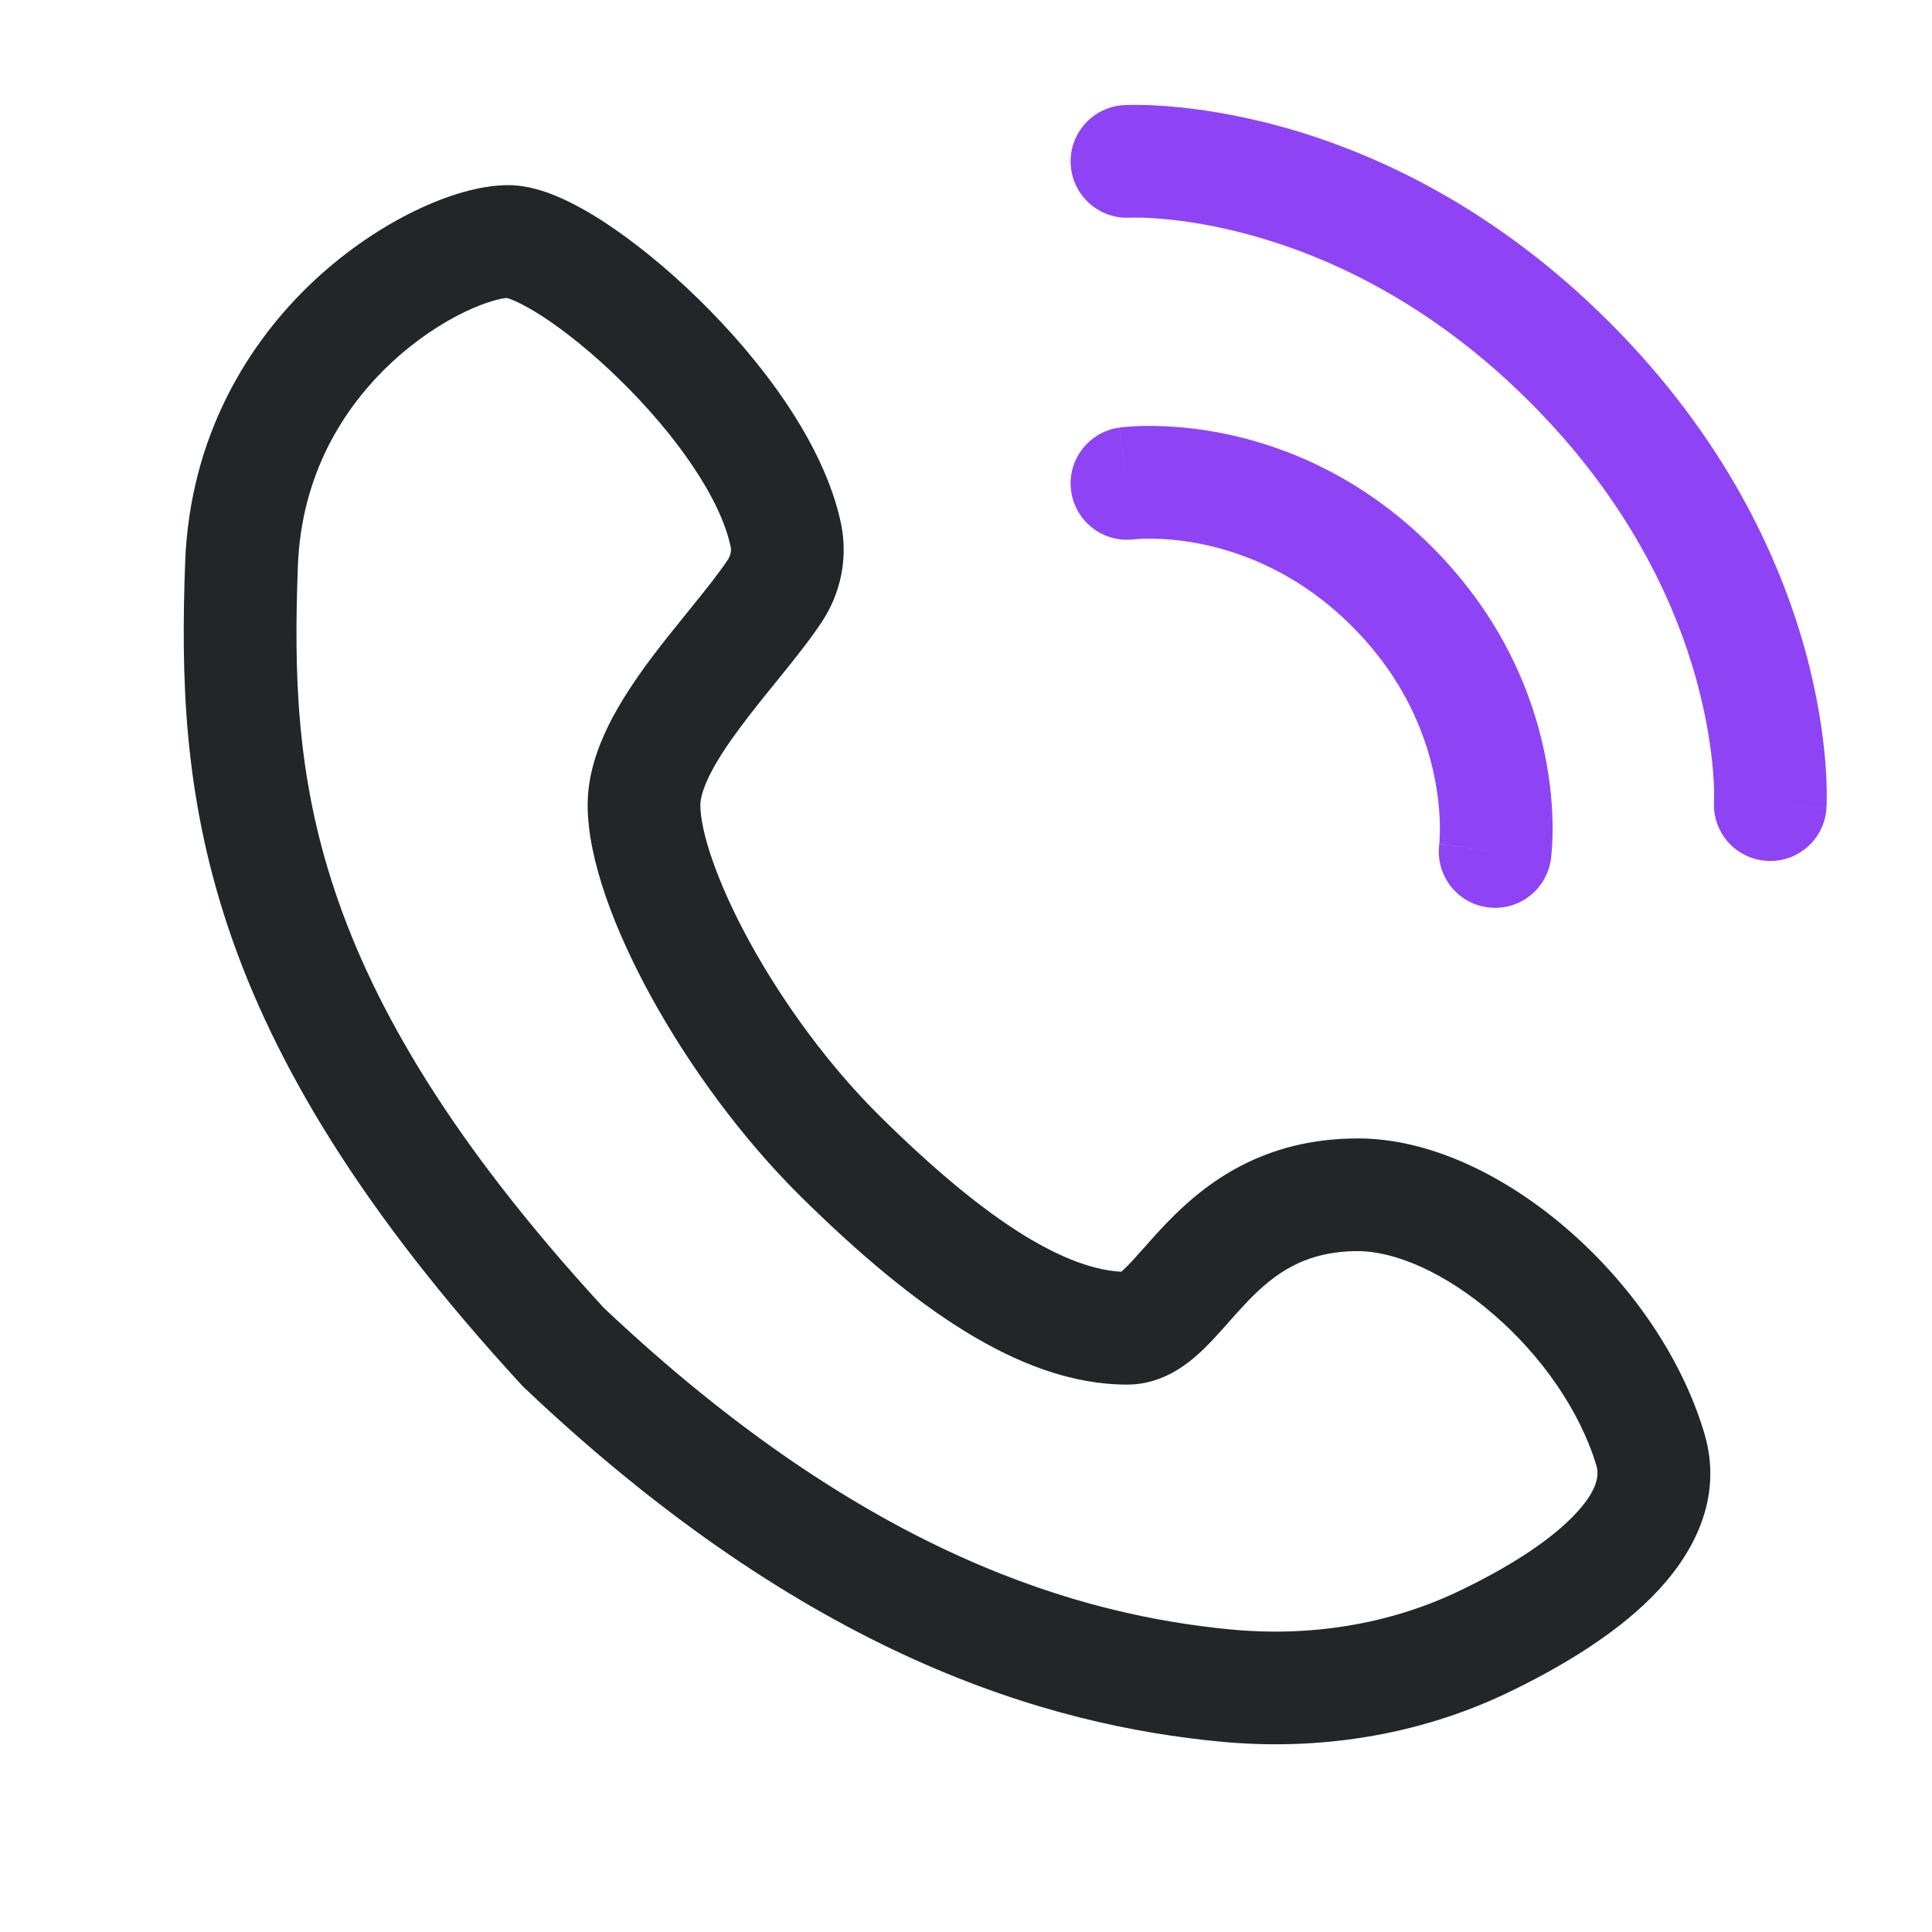 <svg width="24" height="24" viewBox="0 0 24 24" fill="none" xmlns="http://www.w3.org/2000/svg">
<path fill-rule="evenodd" clip-rule="evenodd" d="M5.161 2.616C5.546 2.43 5.958 2.3 6.312 2.3C6.544 2.3 6.766 2.373 6.938 2.447C7.123 2.527 7.314 2.634 7.503 2.757C7.88 3.003 8.292 3.338 8.682 3.72C9.435 4.457 10.234 5.49 10.447 6.503C10.537 6.934 10.443 7.371 10.21 7.724C10.066 7.941 9.883 8.171 9.71 8.385C9.685 8.416 9.66 8.446 9.636 8.477C9.481 8.667 9.331 8.853 9.192 9.041C9.03 9.258 8.901 9.456 8.813 9.634C8.724 9.815 8.7 9.933 8.7 10C8.7 10.314 8.892 10.936 9.317 11.71C9.727 12.455 10.298 13.242 10.935 13.87C11.605 14.533 12.2 15.025 12.726 15.349C13.218 15.65 13.612 15.781 13.928 15.798C13.943 15.786 13.963 15.768 13.989 15.742C14.048 15.684 14.113 15.612 14.202 15.511L14.214 15.498C14.295 15.406 14.393 15.295 14.501 15.184C14.976 14.693 15.692 14.142 16.869 14.142C17.789 14.142 18.729 14.628 19.471 15.27C20.225 15.922 20.875 16.819 21.17 17.798C21.421 18.63 21.013 19.338 20.531 19.827C20.045 20.32 19.365 20.725 18.705 21.039C17.594 21.566 16.358 21.751 15.156 21.635C13.018 21.43 10.039 20.58 6.519 17.245C6.507 17.234 6.496 17.223 6.485 17.211C4.487 15.041 3.4 13.205 2.836 11.526C2.272 9.844 2.25 8.372 2.3 6.988C2.358 5.414 3.088 4.244 3.911 3.478C4.321 3.097 4.759 2.81 5.161 2.616ZM4.865 4.503C4.26 5.066 3.741 5.903 3.7 7.039C3.651 8.366 3.679 9.637 4.164 11.08C4.648 12.522 5.606 14.186 7.499 16.245C10.78 19.347 13.459 20.066 15.29 20.242C16.264 20.335 17.242 20.183 18.105 19.774C18.703 19.49 19.215 19.168 19.534 18.844C19.856 18.517 19.866 18.321 19.83 18.202C19.625 17.523 19.148 16.841 18.555 16.329C17.951 15.806 17.326 15.542 16.869 15.542C16.21 15.542 15.834 15.82 15.506 16.158C15.421 16.247 15.341 16.336 15.255 16.433L15.25 16.44C15.167 16.533 15.07 16.643 14.971 16.74C14.793 16.915 14.468 17.2 14 17.2C13.318 17.2 12.646 16.942 11.994 16.542C11.34 16.14 10.66 15.567 9.951 14.867C9.207 14.132 8.557 13.233 8.09 12.384C7.64 11.564 7.3 10.683 7.3 10C7.3 9.636 7.418 9.299 7.557 9.016C7.698 8.729 7.884 8.454 8.067 8.206C8.226 7.992 8.397 7.782 8.55 7.593C8.574 7.563 8.598 7.533 8.621 7.505C8.799 7.285 8.941 7.105 9.042 6.952C9.078 6.897 9.087 6.839 9.076 6.791C8.952 6.195 8.402 5.405 7.703 4.721C7.367 4.391 7.026 4.117 6.739 3.93C6.595 3.837 6.476 3.773 6.386 3.734C6.336 3.713 6.307 3.704 6.295 3.701C6.225 3.707 6.041 3.746 5.77 3.876C5.491 4.011 5.17 4.219 4.865 4.503Z" fill="#222628"/>
<path fill-rule="evenodd" clip-rule="evenodd" d="M14.095 6.699C14.1 6.698 14.111 6.697 14.129 6.696C14.164 6.693 14.221 6.69 14.296 6.691C14.447 6.692 14.669 6.706 14.933 6.76C15.458 6.868 16.149 7.134 16.796 7.781C17.444 8.429 17.71 9.119 17.818 9.644C17.872 9.909 17.886 10.13 17.887 10.282C17.887 10.357 17.884 10.414 17.882 10.449C17.881 10.466 17.88 10.478 17.879 10.484C17.879 10.484 17.879 10.482 18.573 10.578L17.879 10.482C17.879 10.484 17.879 10.486 17.879 10.487C17.879 10.487 17.879 10.487 17.879 10.487C17.829 10.868 18.096 11.219 18.477 11.271C18.86 11.324 19.213 11.056 19.266 10.673L18.597 10.581C19.266 10.673 19.266 10.673 19.266 10.673L19.267 10.67L19.267 10.666L19.268 10.657L19.271 10.631C19.273 10.61 19.276 10.583 19.278 10.549C19.283 10.481 19.288 10.388 19.287 10.274C19.286 10.046 19.265 9.731 19.189 9.363C19.038 8.623 18.663 7.668 17.786 6.791C16.91 5.915 15.954 5.54 15.215 5.388C14.847 5.313 14.531 5.292 14.304 5.291C14.19 5.29 14.097 5.294 14.029 5.299C13.995 5.302 13.967 5.304 13.947 5.307L13.92 5.309L13.911 5.311L13.908 5.311L13.906 5.311C13.906 5.311 13.905 5.312 14 6.005L13.905 5.312C13.522 5.364 13.254 5.717 13.306 6.1C13.359 6.482 13.709 6.749 14.09 6.699" fill="#8E44F4"/>
<path fill-rule="evenodd" clip-rule="evenodd" d="M14.038 2.704C13.654 2.725 13.324 2.431 13.301 2.047C13.278 1.661 13.572 1.329 13.958 1.306L14 2.005C13.958 1.306 13.958 1.306 13.958 1.306L13.96 1.306L13.962 1.306L13.966 1.306L13.978 1.305C13.987 1.305 13.999 1.304 14.013 1.304C14.043 1.303 14.082 1.303 14.132 1.303C14.231 1.304 14.37 1.308 14.543 1.323C14.889 1.352 15.37 1.421 15.939 1.579C17.08 1.898 18.566 2.576 19.995 4.005C21.424 5.434 22.101 6.919 22.419 8.059C22.577 8.627 22.645 9.109 22.674 9.454C22.688 9.627 22.692 9.766 22.693 9.865C22.693 9.914 22.692 9.954 22.692 9.983C22.691 9.998 22.691 10.01 22.69 10.019L22.69 10.031L22.69 10.035L22.689 10.037C22.689 10.037 22.689 10.038 21.991 9.996L22.689 10.038C22.666 10.424 22.334 10.718 21.948 10.694C21.563 10.671 21.27 10.341 21.292 9.956L21.292 9.943C21.293 9.93 21.293 9.906 21.293 9.873C21.293 9.807 21.29 9.704 21.279 9.569C21.256 9.3 21.201 8.907 21.07 8.434C20.808 7.492 20.24 6.23 19.005 4.995C17.77 3.76 16.506 3.191 15.563 2.928C15.09 2.796 14.696 2.74 14.426 2.718C14.291 2.707 14.188 2.703 14.122 2.703C14.089 2.703 14.065 2.703 14.052 2.704L14.038 2.704ZM14.038 2.704C14.038 2.704 14.038 2.704 14.038 2.704V2.704Z" fill="#8E44F4"/>
</svg>
